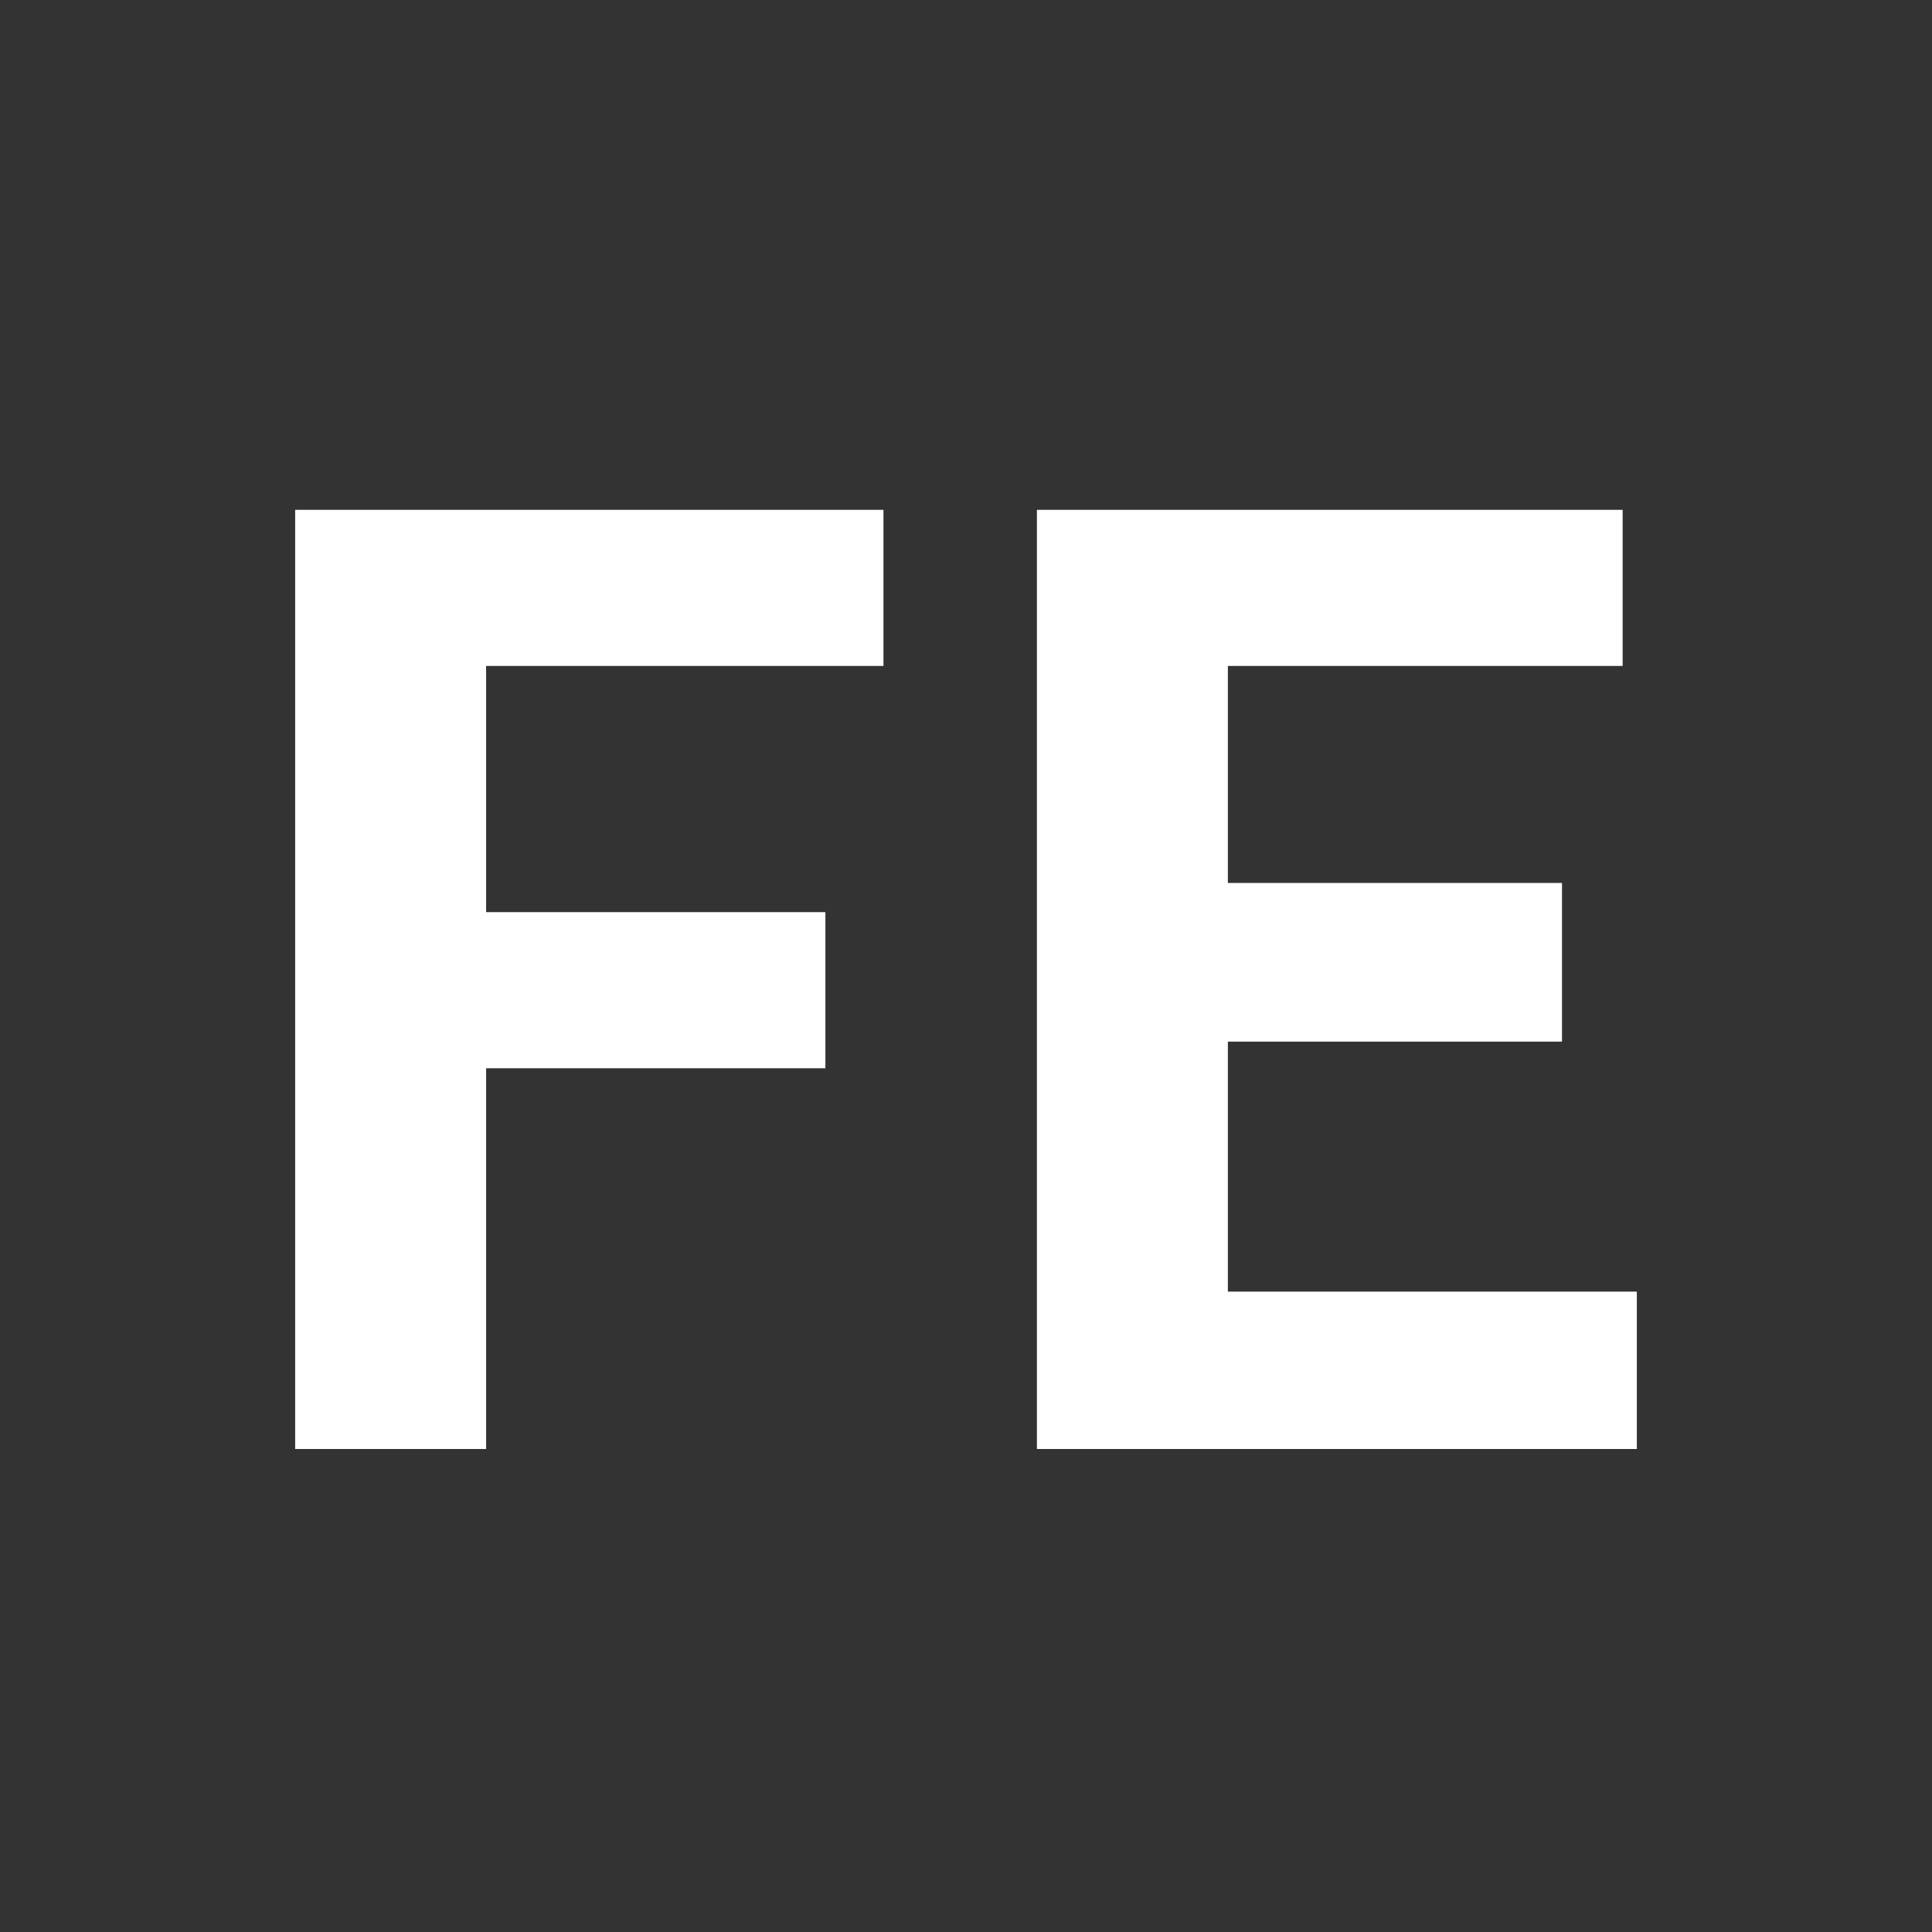 <svg width="72" height="72" viewBox="0 0 72 72" fill="none" xmlns="http://www.w3.org/2000/svg">
<rect x="0" y="0" width="72" height="72" fill="#333333" stroke="none"/>
<path d="M11 54V19H32.924V24.818H18.116V33.993H30.76V39.811H18.116V54H11Z" fill="white"/>
<path d="M38.643 54V19H60.471V24.818H45.759V32.905H58.211V38.818H45.759V48.135H61V54H38.643Z" fill="white"/>
</svg>
